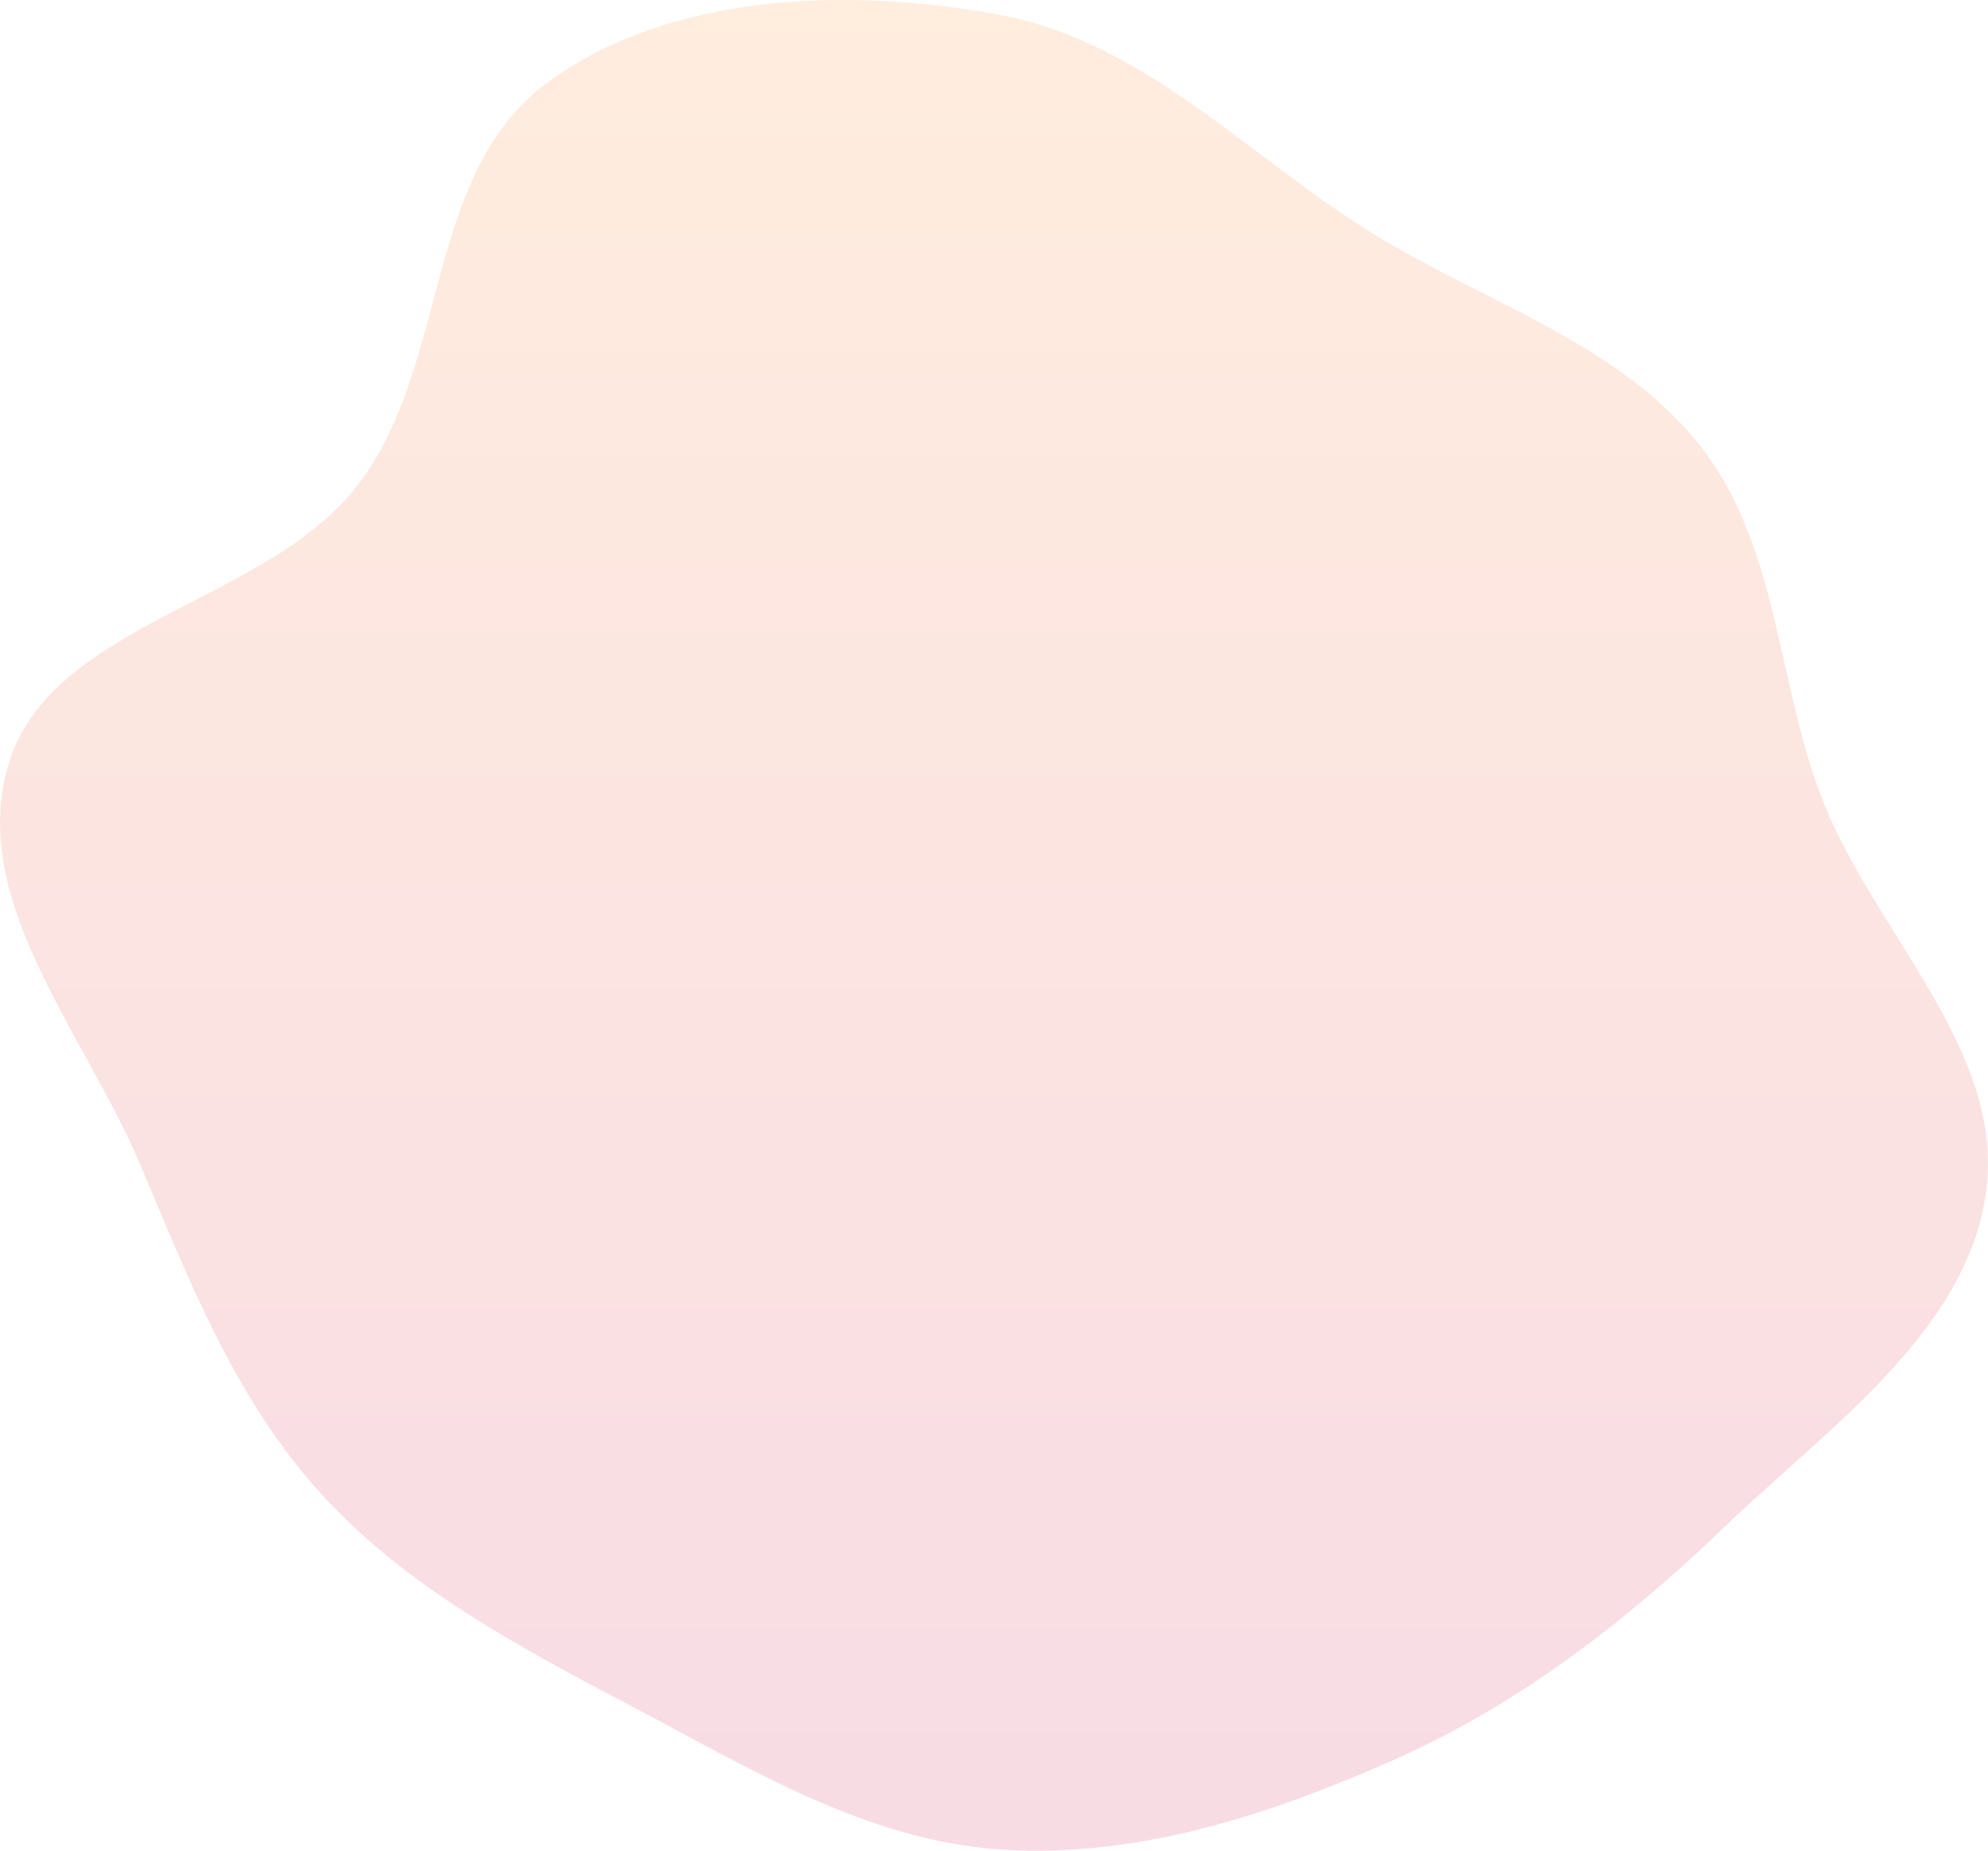 <svg width="203" height="189" viewBox="0 0 203 189" fill="none" xmlns="http://www.w3.org/2000/svg">
<path fill-rule="evenodd" clip-rule="evenodd" d="M101.996 1.498C116.897 4.229 127.543 16.092 140.301 23.923C151.686 30.912 165.324 35.098 173.499 45.389C181.623 55.614 181.386 69.421 186.014 81.465C191.285 95.186 204.754 107.187 202.81 121.681C200.888 136.01 186.691 145.763 176.015 156.015C166.071 165.563 155.183 174.022 142.388 179.7C129.681 185.339 115.973 189.851 101.996 188.864C88.316 187.898 76.4 180.505 64.388 174.192C52.84 168.123 41.299 161.954 32.684 152.437C23.913 142.749 19.312 130.695 14.272 118.833C8.559 105.383 -3.472 91.644 0.96 77.763C5.475 63.624 26.968 61.606 36.312 49.812C45.995 37.59 43.155 17.807 55.876 8.451C68.355 -0.729 86.517 -1.338 101.996 1.498Z" fill="url(#paint0_linear_801_195)"/>
<defs>
<linearGradient id="paint0_linear_801_195" x1="101.5" y1="0" x2="101.5" y2="189" gradientUnits="userSpaceOnUse">
<stop stop-color="rgba(253, 132, 31, 0.15)"/>
<stop offset="1" stop-color="rgba(205, 16, 77, 0.15)"/>
</linearGradient>
</defs>
</svg>
